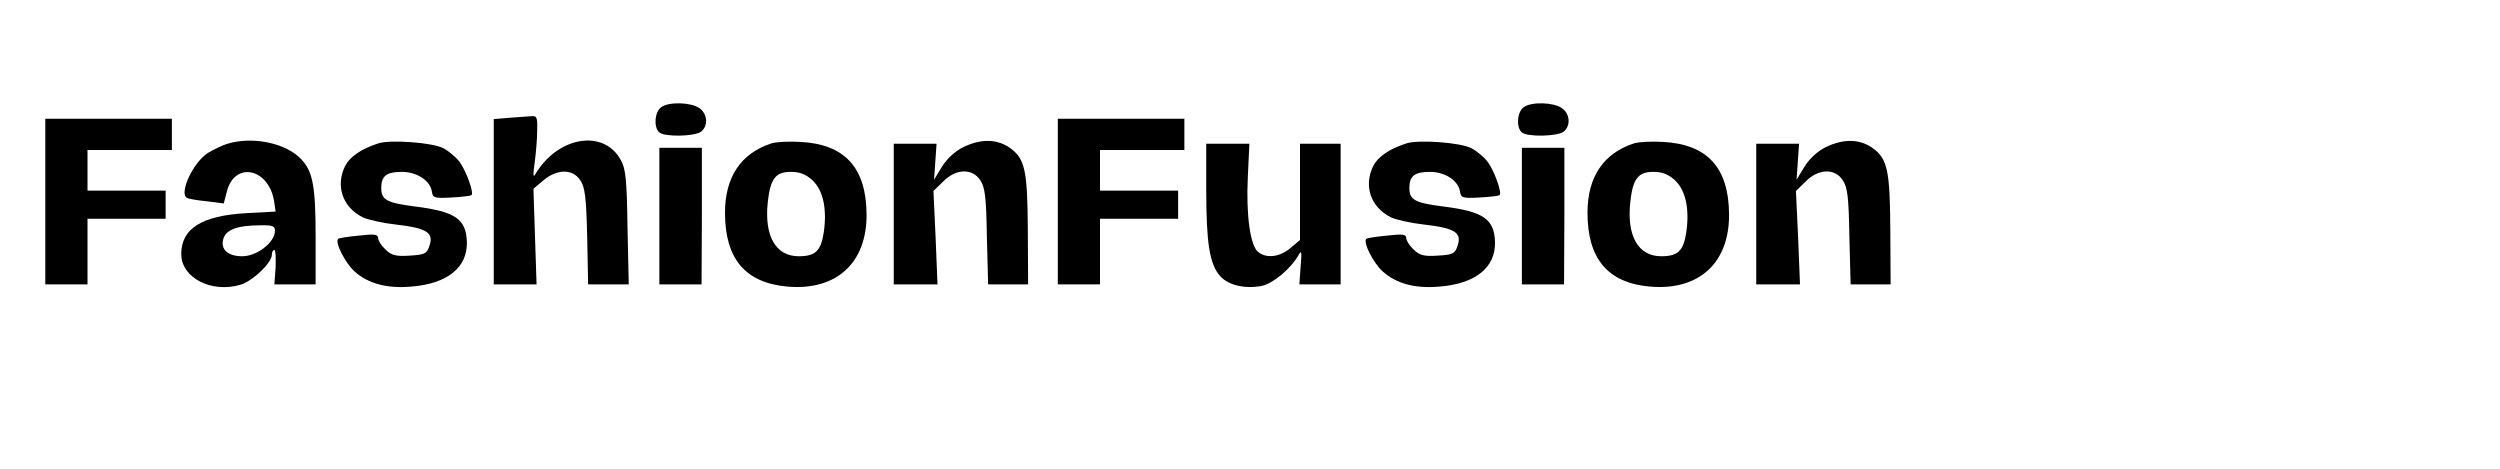 <?xml version="1.0" standalone="no"?>
<!DOCTYPE svg PUBLIC "-//W3C//DTD SVG 20010904//EN"
 "http://www.w3.org/TR/2001/REC-SVG-20010904/DTD/svg10.dtd">
<svg version="1.0" xmlns="http://www.w3.org/2000/svg"
 width="800pt" height="150pt" viewBox="0 0 800 150"
 preserveAspectRatio="xMidYMid meet">

<g transform="translate(0,150) scale(0.1,-0.1)"
fill="#000000" stroke="none">
<path d="M2116 1157 c-21 -15 -25 -62 -7 -80 16 -16 115 -14 135 2 23 19 20
57 -6 75 -27 19 -98 21 -122 3z"/>
<path d="M4876 1157 c-21 -15 -25 -62 -7 -80 16 -16 115 -14 135 2 23 19 20
57 -6 75 -27 19 -98 21 -122 3z"/>
<path d="M1628 1123 l-48 -4 0 -265 0 -264 68 0 69 0 -5 153 -5 153 32 27 c44
37 94 37 118 0 15 -22 19 -55 22 -180 l3 -153 65 0 65 0 -4 183 c-2 151 -6
188 -21 214 -54 101 -201 77 -273 -43 -8 -14 -9 -6 -3 36 4 30 8 76 8 103 1
43 -1 47 -21 45 -13 -1 -44 -3 -70 -5z"/>
<path d="M145 855 l0 -265 68 0 67 0 0 105 0 105 125 0 125 0 0 45 0 45 -125
0 -125 0 0 65 0 65 135 0 135 0 0 50 0 50 -202 0 -203 0 0 -265z"/>
<path d="M3385 855 l0 -265 68 0 67 0 0 105 0 105 125 0 125 0 0 45 0 45 -125
0 -125 0 0 65 0 65 135 0 135 0 0 50 0 50 -202 0 -203 0 0 -265z"/>
<path d="M728 1040 c-15 -4 -43 -18 -62 -29 -47 -29 -94 -129 -68 -144 4 -3
32 -8 63 -11 l55 -7 10 38 c24 97 133 76 151 -30 l5 -34 -93 -5 c-143 -8 -209
-49 -209 -131 0 -76 97 -126 190 -98 39 12 100 70 100 96 0 8 3 15 8 15 4 0 5
-25 4 -55 l-4 -55 66 0 66 0 0 151 c0 174 -10 218 -56 259 -52 45 -151 63
-226 40z m152 -278 c0 -37 -57 -82 -105 -82 -45 0 -69 21 -61 53 7 31 42 45
114 46 44 1 52 -2 52 -17z"/>
<path d="M1210 1041 c-53 -17 -90 -42 -105 -71 -32 -63 -10 -132 55 -165 16
-8 65 -19 110 -24 96 -11 119 -26 104 -68 -8 -25 -15 -28 -63 -31 -44 -3 -58
1 -77 19 -13 12 -24 29 -24 37 0 12 -11 14 -62 8 -34 -3 -63 -8 -66 -10 -11
-12 23 -78 53 -105 44 -39 104 -55 182 -48 114 9 179 61 177 142 -2 74 -37 98
-164 114 -93 12 -110 21 -110 60 0 38 17 51 66 51 48 0 91 -28 96 -63 3 -20 7
-22 63 -19 33 2 62 5 64 8 8 8 -19 82 -40 108 -11 14 -35 34 -51 42 -35 18
-170 28 -208 15z"/>
<path d="M2468 1041 c-97 -32 -148 -107 -148 -222 0 -147 65 -224 199 -236
157 -14 255 75 254 231 -1 150 -70 225 -213 232 -36 2 -77 0 -92 -5z m132
-118 c34 -32 47 -91 36 -167 -9 -59 -27 -76 -80 -76 -74 0 -111 65 -99 174 8
74 25 96 73 96 29 0 48 -7 70 -27z"/>
<path d="M3082 1029 c-26 -13 -52 -37 -68 -63 l-25 -41 4 58 4 57 -69 0 -68 0
0 -225 0 -225 70 0 70 0 -6 149 -7 150 31 30 c41 42 94 43 119 4 15 -22 19
-54 21 -180 l4 -153 64 0 64 0 -1 173 c-1 194 -9 230 -59 265 -42 28 -92 28
-148 1z"/>
<path d="M4500 1041 c-53 -17 -90 -42 -105 -71 -32 -63 -10 -132 55 -165 16
-8 65 -19 110 -24 96 -11 119 -26 104 -68 -8 -25 -15 -28 -63 -31 -44 -3 -58
1 -77 19 -13 12 -24 29 -24 37 0 12 -11 14 -62 8 -34 -3 -63 -8 -66 -10 -11
-12 23 -78 53 -105 44 -39 104 -55 182 -48 114 9 179 61 177 142 -2 74 -37 98
-164 114 -93 12 -110 21 -110 60 0 38 17 51 66 51 48 0 91 -28 96 -63 3 -20 7
-22 63 -19 33 2 62 5 64 8 8 8 -19 82 -40 108 -11 14 -35 34 -51 42 -35 18
-170 28 -208 15z"/>
<path d="M5228 1041 c-97 -32 -148 -107 -148 -222 0 -147 65 -224 199 -236
157 -14 255 75 254 231 -1 150 -70 225 -213 232 -36 2 -77 0 -92 -5z m132
-118 c34 -32 47 -91 36 -167 -9 -59 -27 -76 -80 -76 -74 0 -111 65 -99 174 8
74 25 96 73 96 29 0 48 -7 70 -27z"/>
<path d="M5842 1029 c-26 -13 -52 -37 -68 -63 l-25 -41 4 58 4 57 -69 0 -68 0
0 -225 0 -225 70 0 70 0 -6 149 -7 150 31 30 c41 42 94 43 119 4 15 -22 19
-54 21 -180 l4 -153 64 0 64 0 -1 173 c-1 194 -9 230 -59 265 -42 28 -92 28
-148 1z"/>
<path d="M3860 890 c0 -169 11 -237 45 -274 26 -29 79 -41 132 -31 36 7 94 55
119 100 9 16 10 8 6 -38 l-4 -57 66 0 66 0 0 225 0 225 -65 0 -65 0 0 -154 0
-154 -31 -26 c-33 -28 -75 -34 -102 -13 -26 18 -40 119 -34 240 l5 107 -69 0
-69 0 0 -150z"/>
<path d="M2110 809 l0 -219 68 0 67 0 1 219 0 218 -68 0 -68 0 0 -218z"/>
<path d="M4870 809 l0 -219 68 0 67 0 1 219 0 218 -68 0 -68 0 0 -218z"/>
</g>
</svg>
